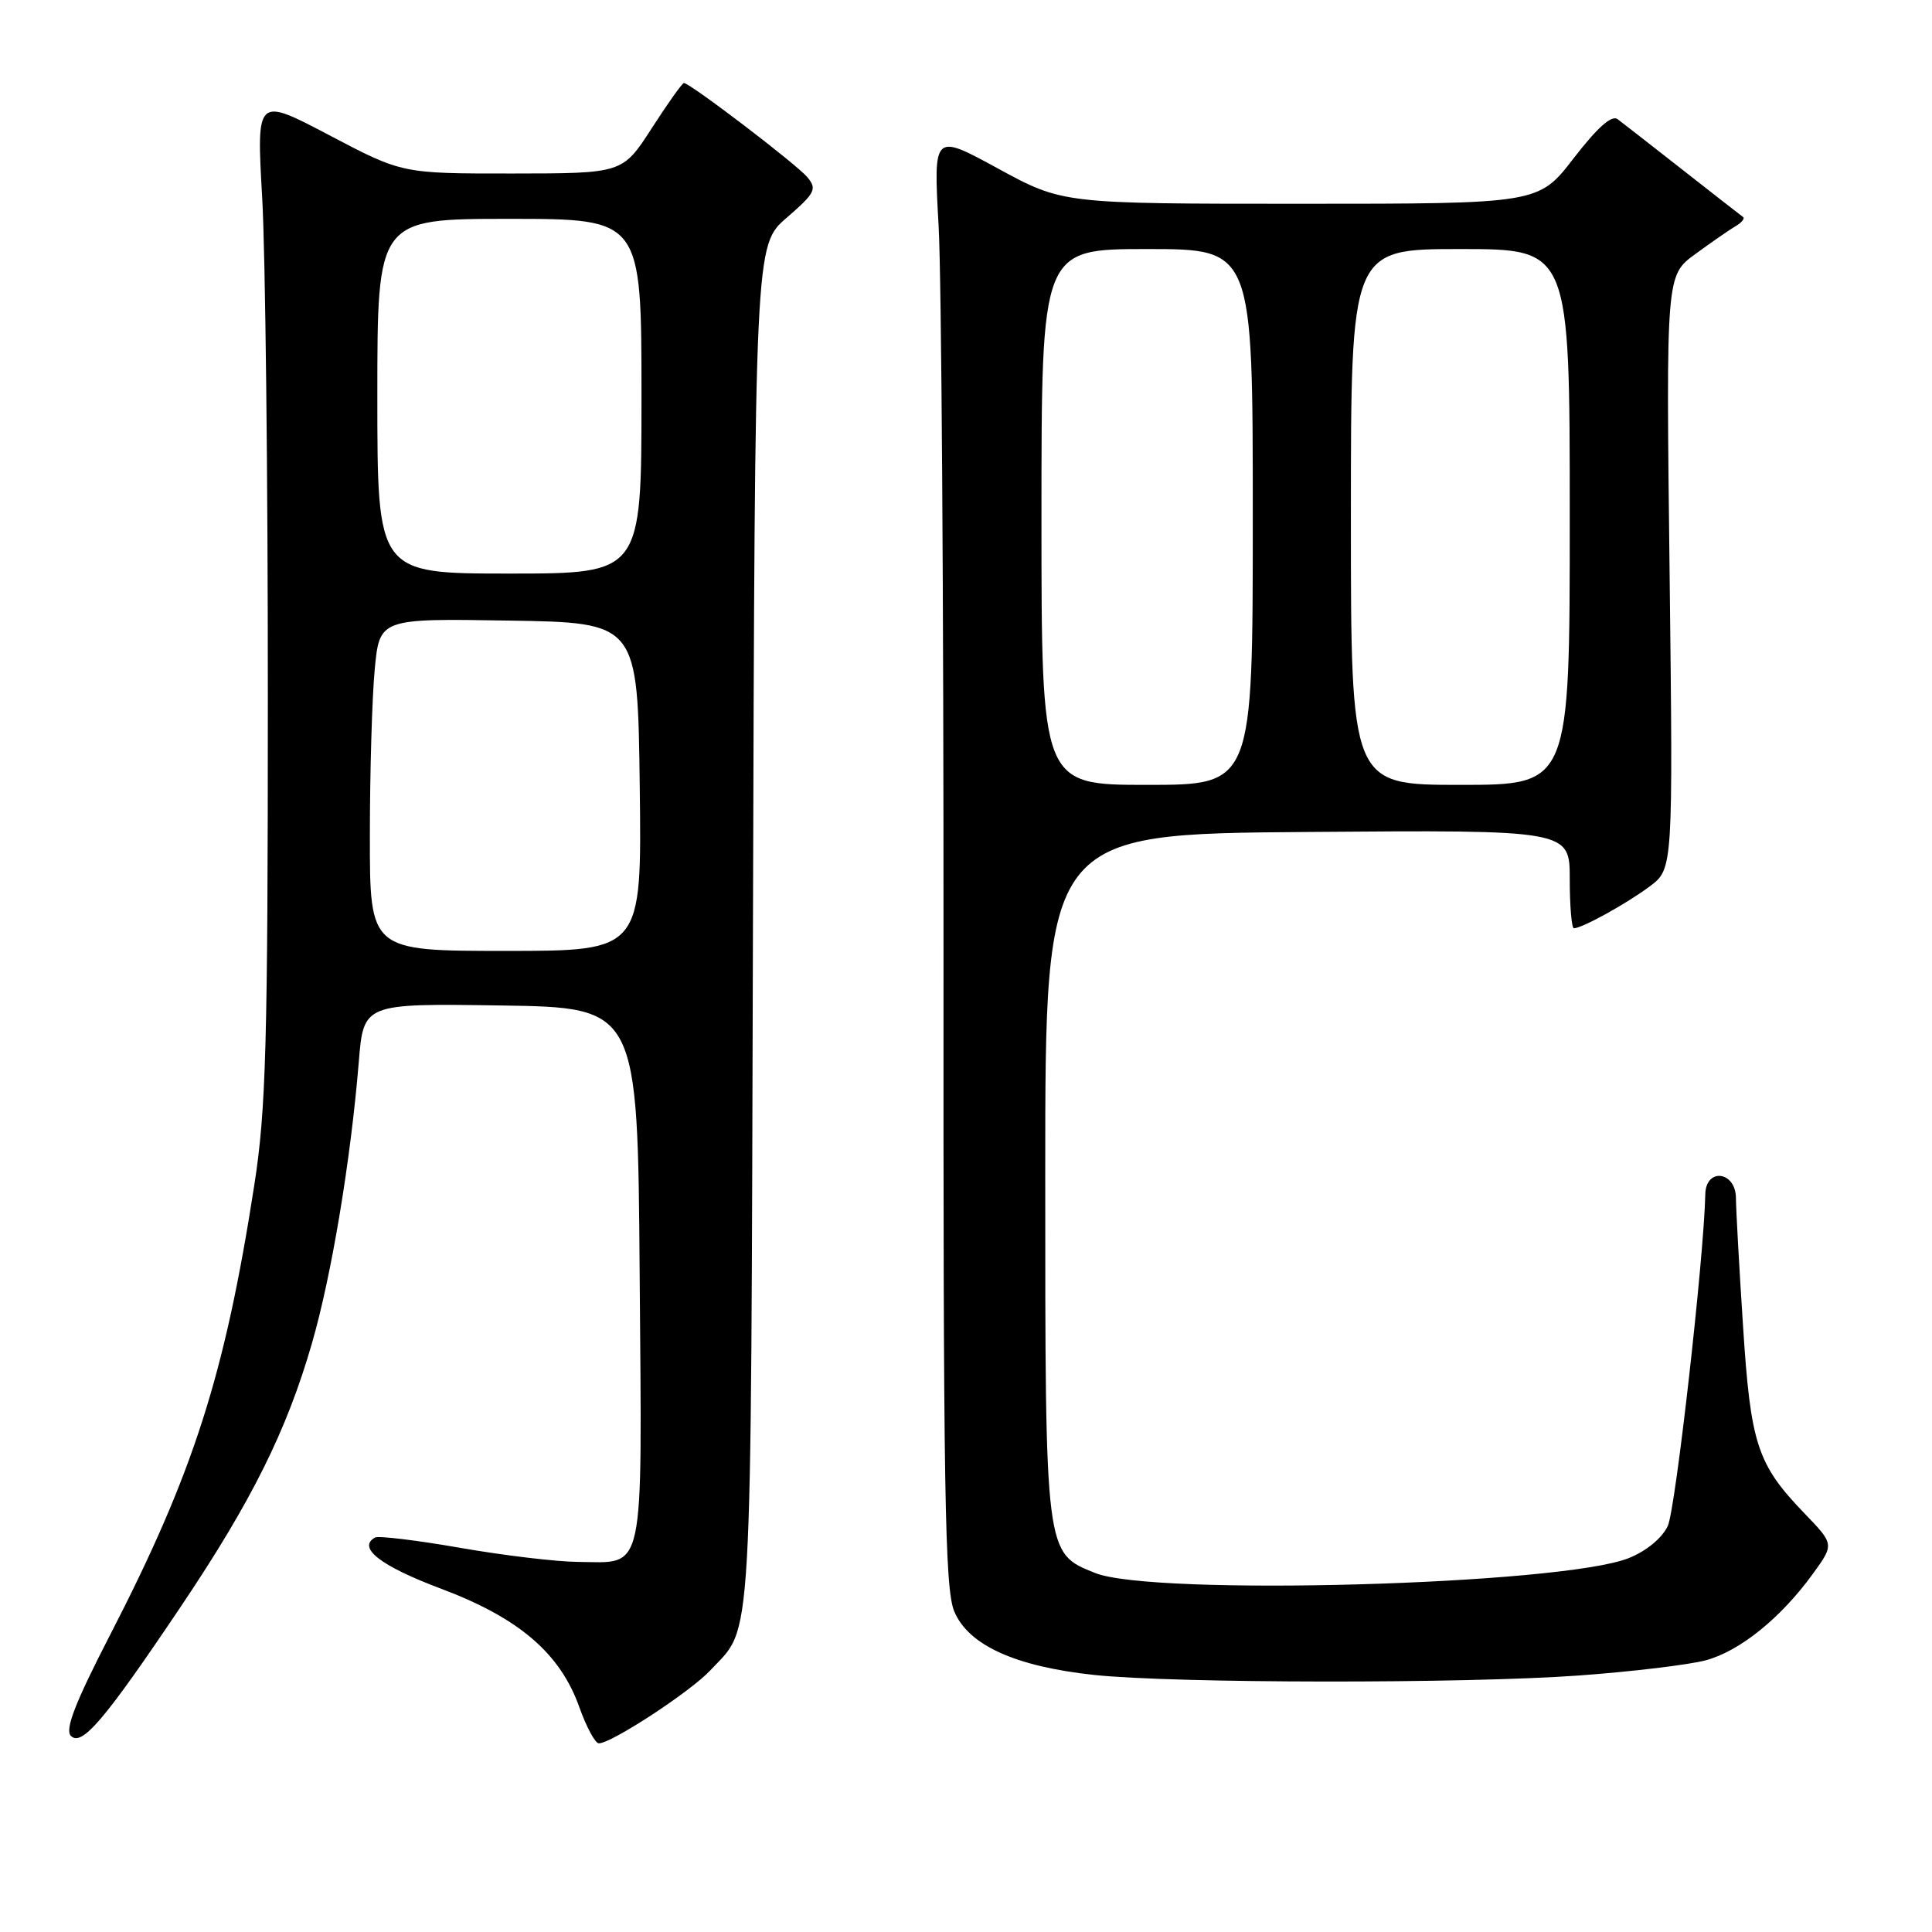 <?xml version="1.0" encoding="UTF-8" standalone="no"?>
<!DOCTYPE svg PUBLIC "-//W3C//DTD SVG 1.1//EN" "http://www.w3.org/Graphics/SVG/1.1/DTD/svg11.dtd" >
<svg xmlns="http://www.w3.org/2000/svg" xmlns:xlink="http://www.w3.org/1999/xlink" version="1.1" viewBox="0 0 256 256">
 <g >
 <path fill="currentColor"
d=" M 24.02 212.79 C 33.35 198.90 38.00 189.56 41.34 177.97 C 43.94 168.99 46.47 153.74 47.54 140.73 C 48.17 132.96 48.17 132.96 66.34 133.23 C 84.50 133.50 84.50 133.50 84.76 169.00 C 85.07 209.36 85.57 207.03 76.56 206.96 C 73.78 206.94 66.78 206.11 61.00 205.10 C 55.22 204.09 50.14 203.48 49.69 203.73 C 47.31 205.08 50.41 207.49 58.36 210.48 C 68.78 214.39 74.23 219.06 76.78 226.25 C 77.71 228.86 78.87 231.00 79.35 231.00 C 81.03 231.00 91.51 224.14 94.13 221.32 C 99.79 215.24 99.48 220.71 99.77 123.00 C 100.03 32.50 100.03 32.50 104.23 28.86 C 108.02 25.58 108.29 25.05 106.98 23.48 C 105.58 21.79 91.43 11.00 90.62 11.00 C 90.40 11.00 88.48 13.70 86.36 16.99 C 82.50 22.98 82.50 22.98 67.89 22.99 C 53.29 23.00 53.29 23.00 43.64 17.92 C 33.98 12.84 33.98 12.84 34.74 26.17 C 35.16 33.50 35.50 63.35 35.49 92.50 C 35.49 138.38 35.25 147.05 33.70 157.00 C 29.79 182.24 25.62 195.24 14.56 216.69 C 9.95 225.64 8.58 229.18 9.39 230.01 C 10.84 231.47 13.84 227.94 24.02 212.79 Z  M 209.25 222.01 C 216.27 221.50 223.81 220.59 226.02 220.00 C 230.54 218.78 235.96 214.40 240.20 208.56 C 243.05 204.63 243.05 204.63 239.13 200.56 C 232.83 194.02 231.97 191.42 230.96 175.68 C 230.45 167.88 230.03 160.26 230.02 158.75 C 229.99 155.17 226.03 154.69 225.96 158.25 C 225.79 166.62 222.02 200.00 220.99 202.20 C 220.23 203.81 218.16 205.52 215.81 206.46 C 206.94 210.01 152.83 211.52 145.11 208.43 C 138.46 205.77 138.50 206.09 138.50 155.50 C 138.50 110.50 138.50 110.50 173.25 110.24 C 208.00 109.97 208.00 109.97 208.00 116.49 C 208.00 120.07 208.25 123.00 208.55 123.00 C 209.63 123.00 215.55 119.73 218.60 117.45 C 221.69 115.13 221.69 115.13 221.23 75.82 C 220.76 36.50 220.76 36.50 224.63 33.67 C 226.76 32.11 229.16 30.45 229.97 29.97 C 230.78 29.50 231.23 28.95 230.97 28.76 C 230.71 28.57 227.12 25.78 223.00 22.54 C 218.88 19.31 214.98 16.27 214.34 15.79 C 213.56 15.20 211.67 16.89 208.53 20.95 C 203.88 27.00 203.88 27.00 172.35 27.00 C 140.81 27.00 140.81 27.00 132.24 22.33 C 123.68 17.66 123.68 17.66 124.37 29.89 C 124.75 36.62 125.04 79.90 125.02 126.06 C 124.98 197.73 125.19 210.51 126.44 213.51 C 128.32 218.00 134.53 220.82 144.99 221.94 C 155.65 223.07 194.16 223.11 209.25 222.01 Z  M 49.01 110.75 C 49.01 102.36 49.30 92.45 49.65 88.73 C 50.29 81.95 50.29 81.95 67.40 82.23 C 84.50 82.50 84.50 82.50 84.77 104.25 C 85.04 126.00 85.04 126.00 67.02 126.00 C 49.00 126.00 49.00 126.00 49.01 110.75 Z  M 50.00 52.50 C 50.00 29.00 50.00 29.00 67.50 29.00 C 85.00 29.00 85.00 29.00 85.00 52.50 C 85.00 76.00 85.00 76.00 67.50 76.00 C 50.00 76.00 50.00 76.00 50.00 52.50 Z  M 138.00 68.50 C 138.00 33.00 138.00 33.00 152.00 33.00 C 166.00 33.00 166.00 33.00 166.00 68.50 C 166.00 104.00 166.00 104.00 152.00 104.00 C 138.00 104.00 138.00 104.00 138.00 68.50 Z  M 179.00 68.50 C 179.00 33.00 179.00 33.00 193.50 33.00 C 208.00 33.00 208.00 33.00 208.00 68.50 C 208.00 104.00 208.00 104.00 193.50 104.00 C 179.00 104.00 179.00 104.00 179.00 68.50 Z "/>
</g>
</svg>